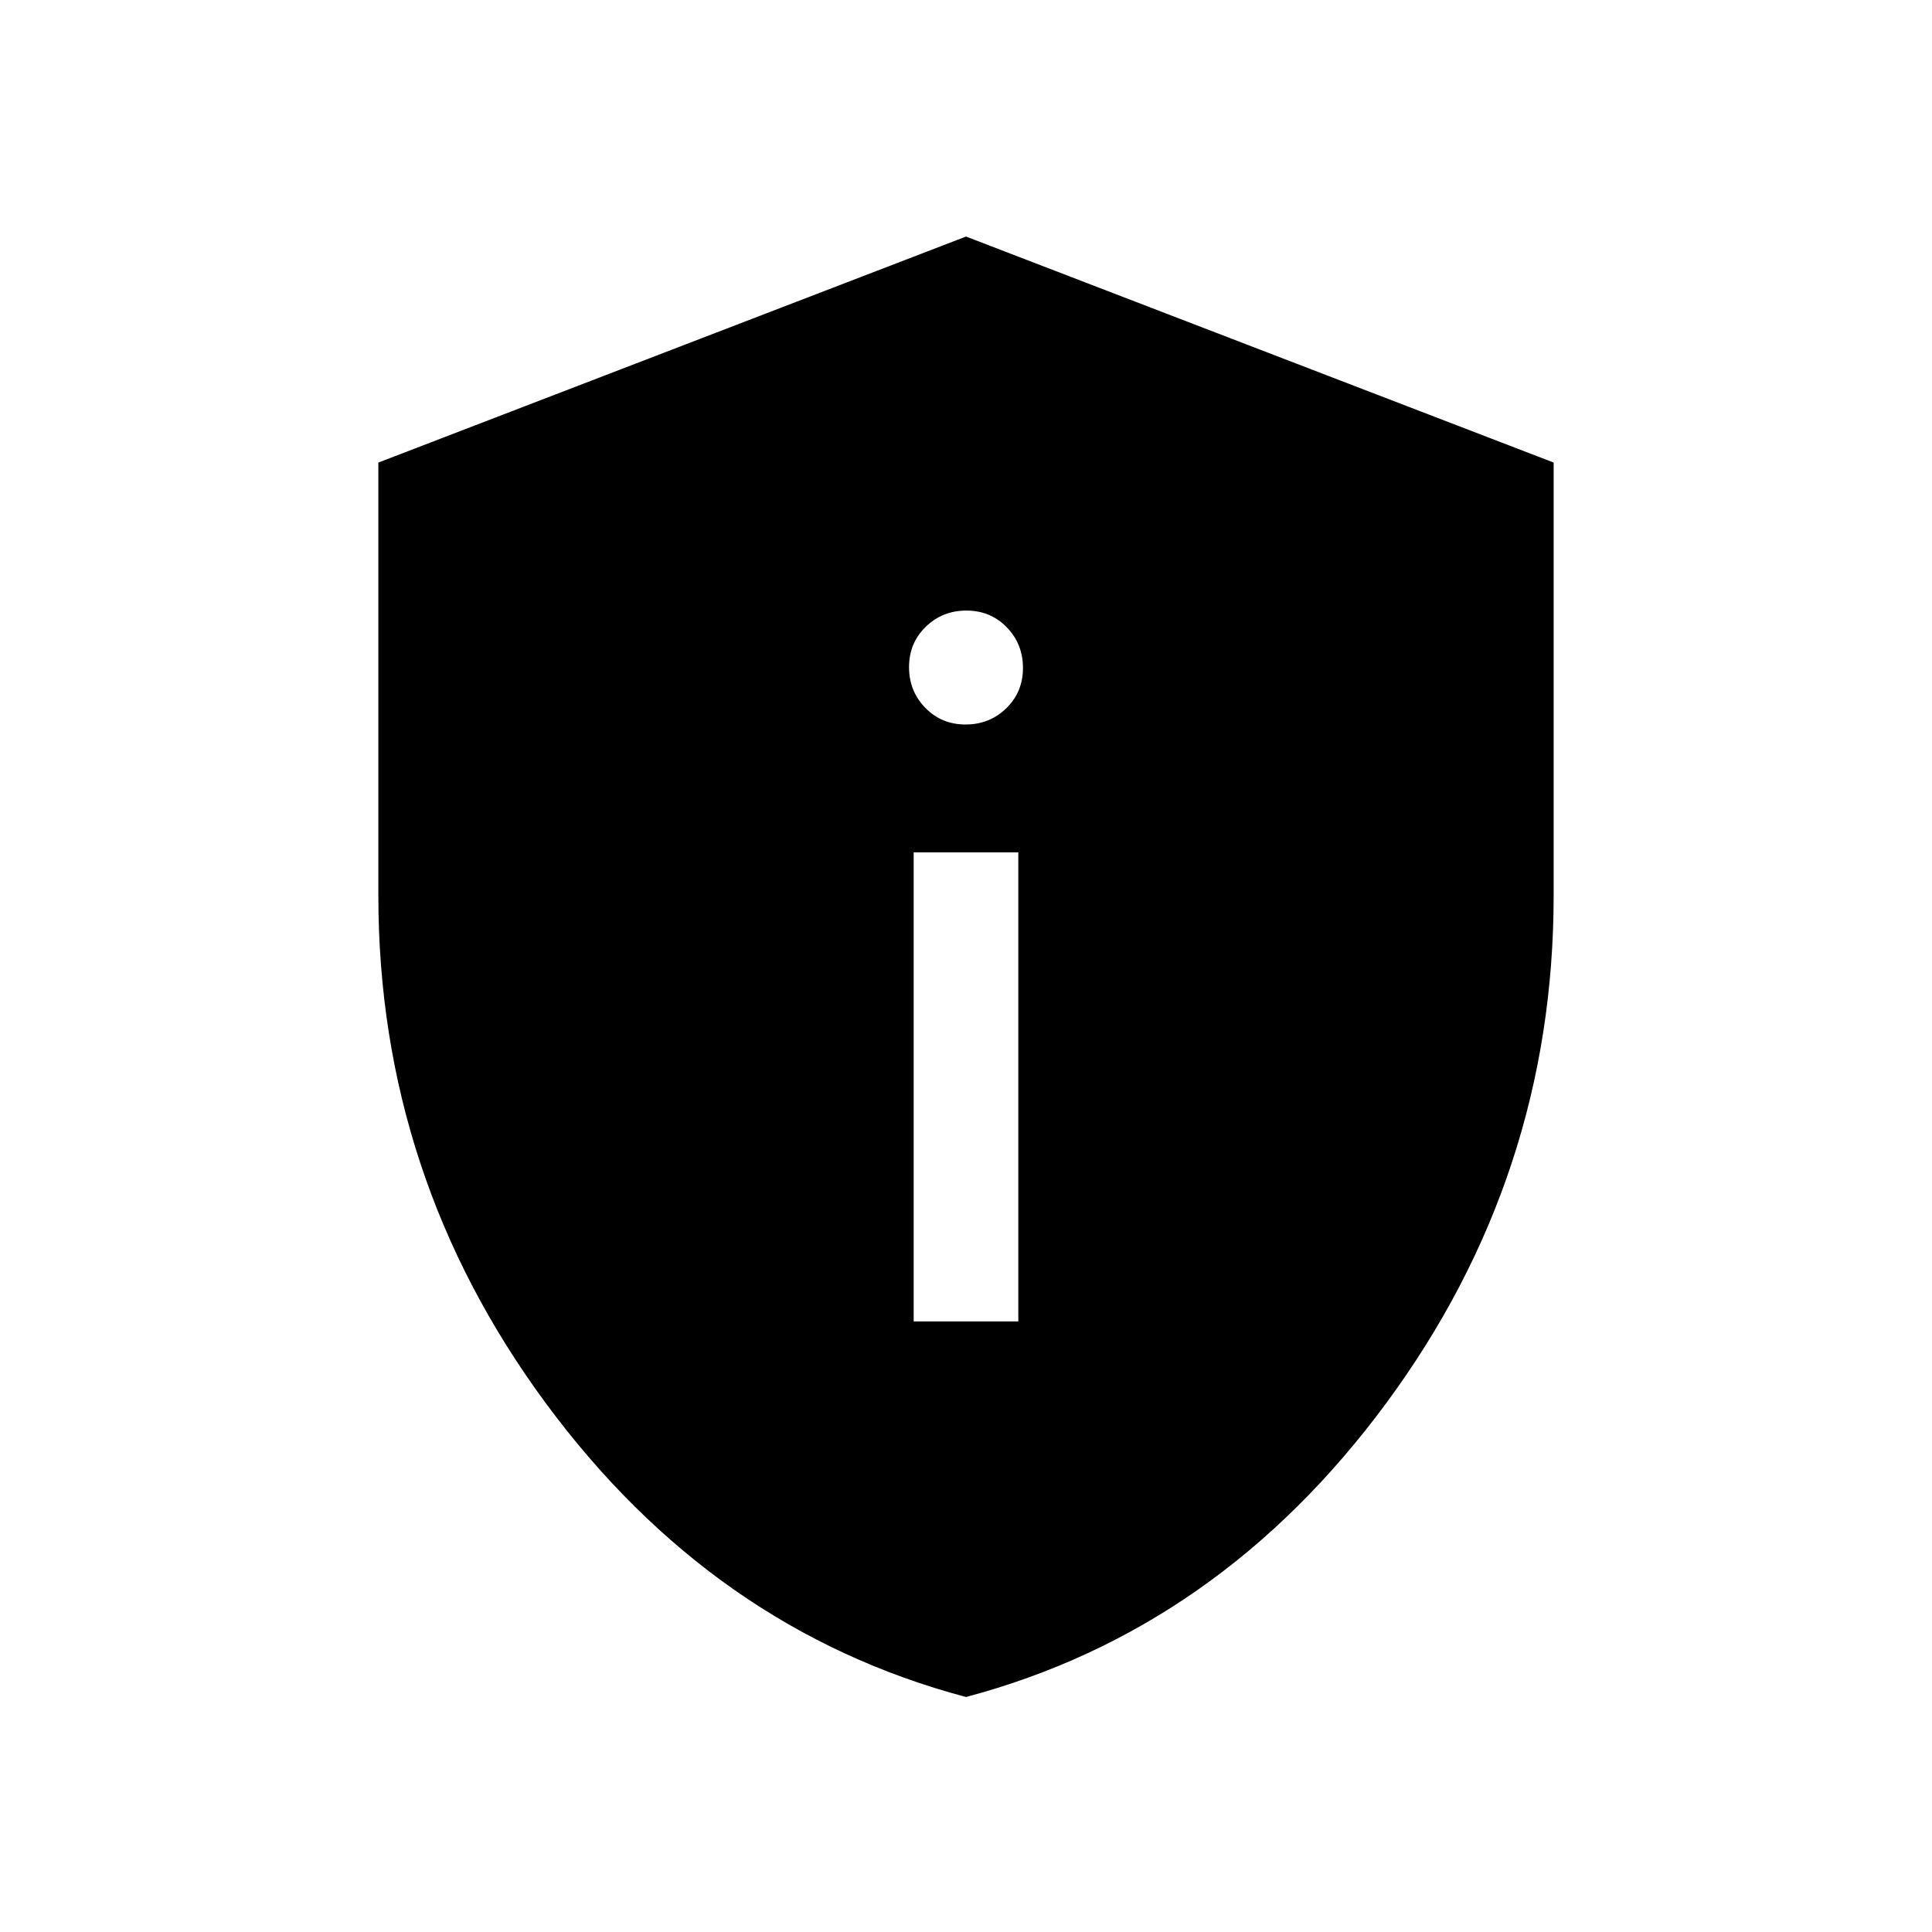 <svg xmlns="http://www.w3.org/2000/svg" height="20" viewBox="0 -960 960 960" width="20"><path d="M454.001-303.386h51.998v-233.076h-51.998v233.076ZM479.789-600q11.942 0 20.23-8.078t8.288-20.019q0-11.941-8.078-20.229-8.077-8.288-20.018-8.288-11.942 0-20.23 8.078-8.288 8.077-8.288 20.018t8.078 20.23Q467.848-600 479.789-600ZM480-116.771q-125.769-33.384-208.884-146.111Q188.001-375.609 188.001-515v-215.153L480-842.46l291.999 112.307V-515q0 139.391-83.115 252.118T480-116.771Z"/></svg>